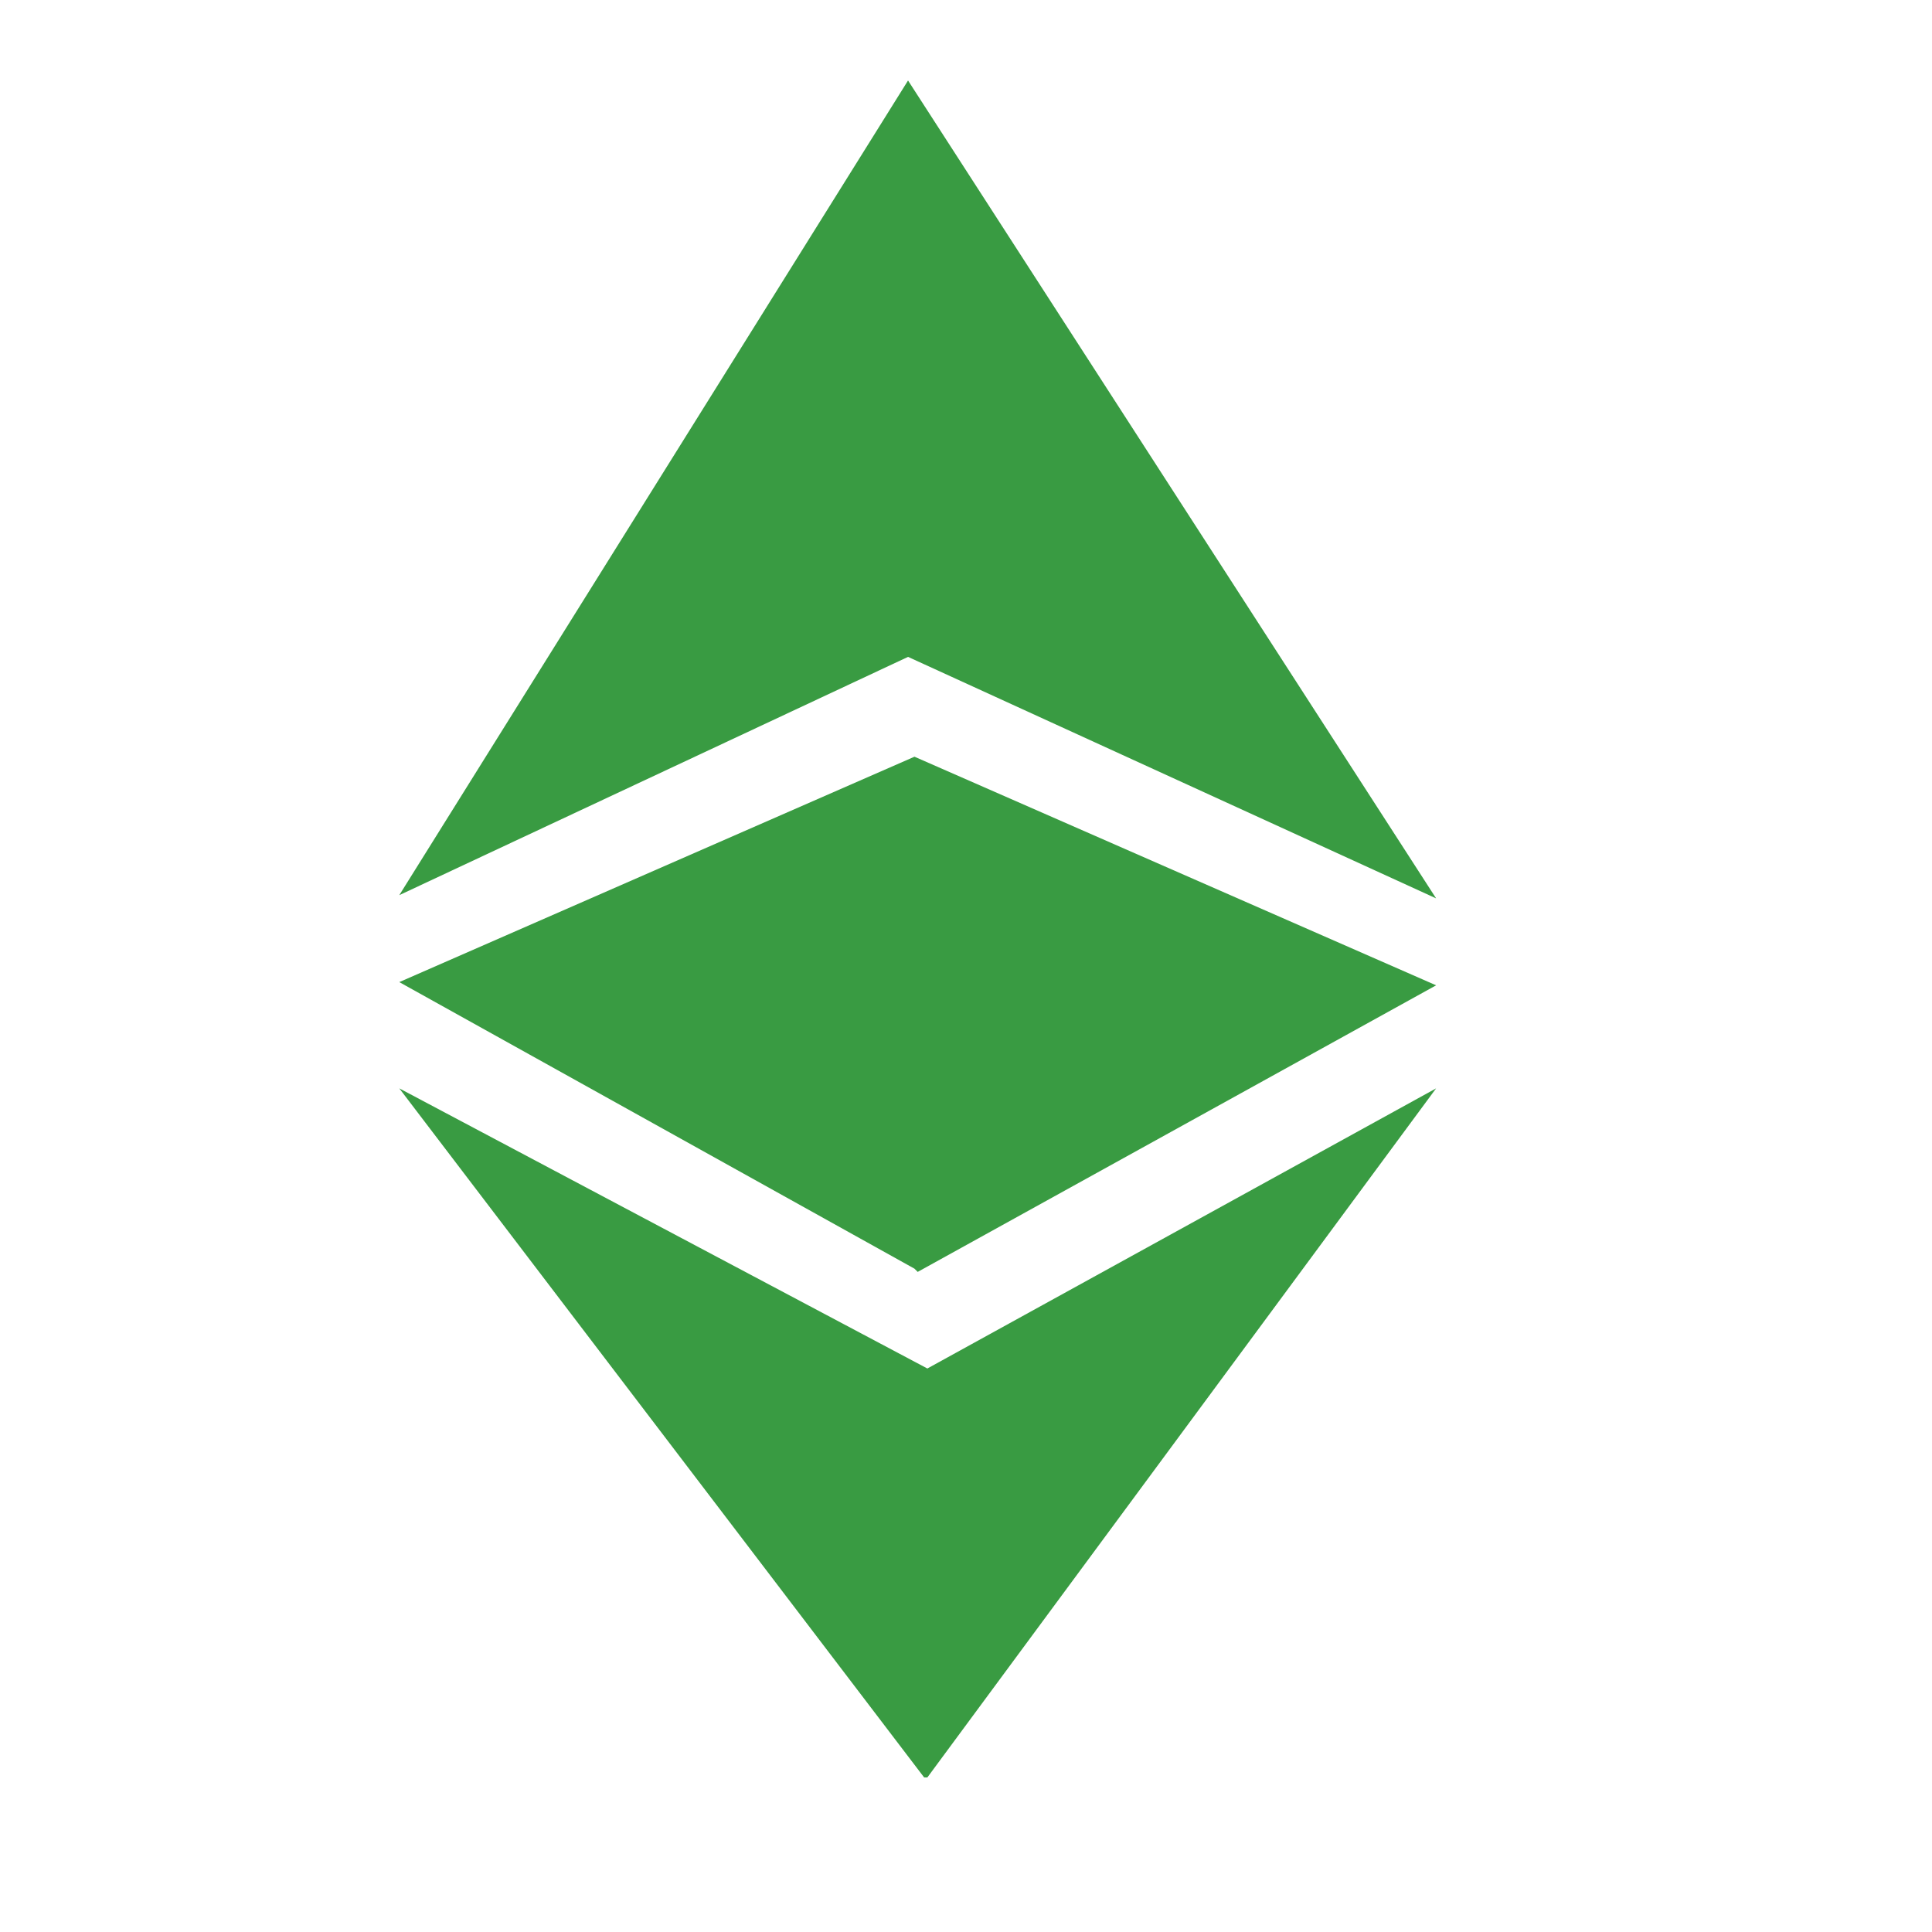 <?xml version="1.0" encoding="utf-8"?>
<!-- Generator: Adobe Illustrator 21.0.2, SVG Export Plug-In . SVG Version: 6.00 Build 0)  -->
<svg version="1.1" id="Layer_1" xmlns="http://www.w3.org/2000/svg" xmlns:xlink="http://www.w3.org/1999/xlink" x="0px" y="0px"
	 viewBox="0 0 60 60" style="enable-background:new 0 0 60 60;" xml:space="preserve">
<style type="text/css">
	.st0{fill:#399B42;}
</style>
<g>
	<polygon class="st0" points="28.4,23.5 28.4,23.5 12.4,30.5 28.4,39.4 28.5,39.5 44.6,30.6 	"/>
	<polygon class="st0" points="28.8,42.5 12.4,33.8 28.7,55.2 28.8,55.2 44.6,33.8 	"/>
	<polygon class="st0" points="28.2,20.4 44.6,27.9 28.2,2.5 12.4,27.8 	"/>
</g>
</svg>
